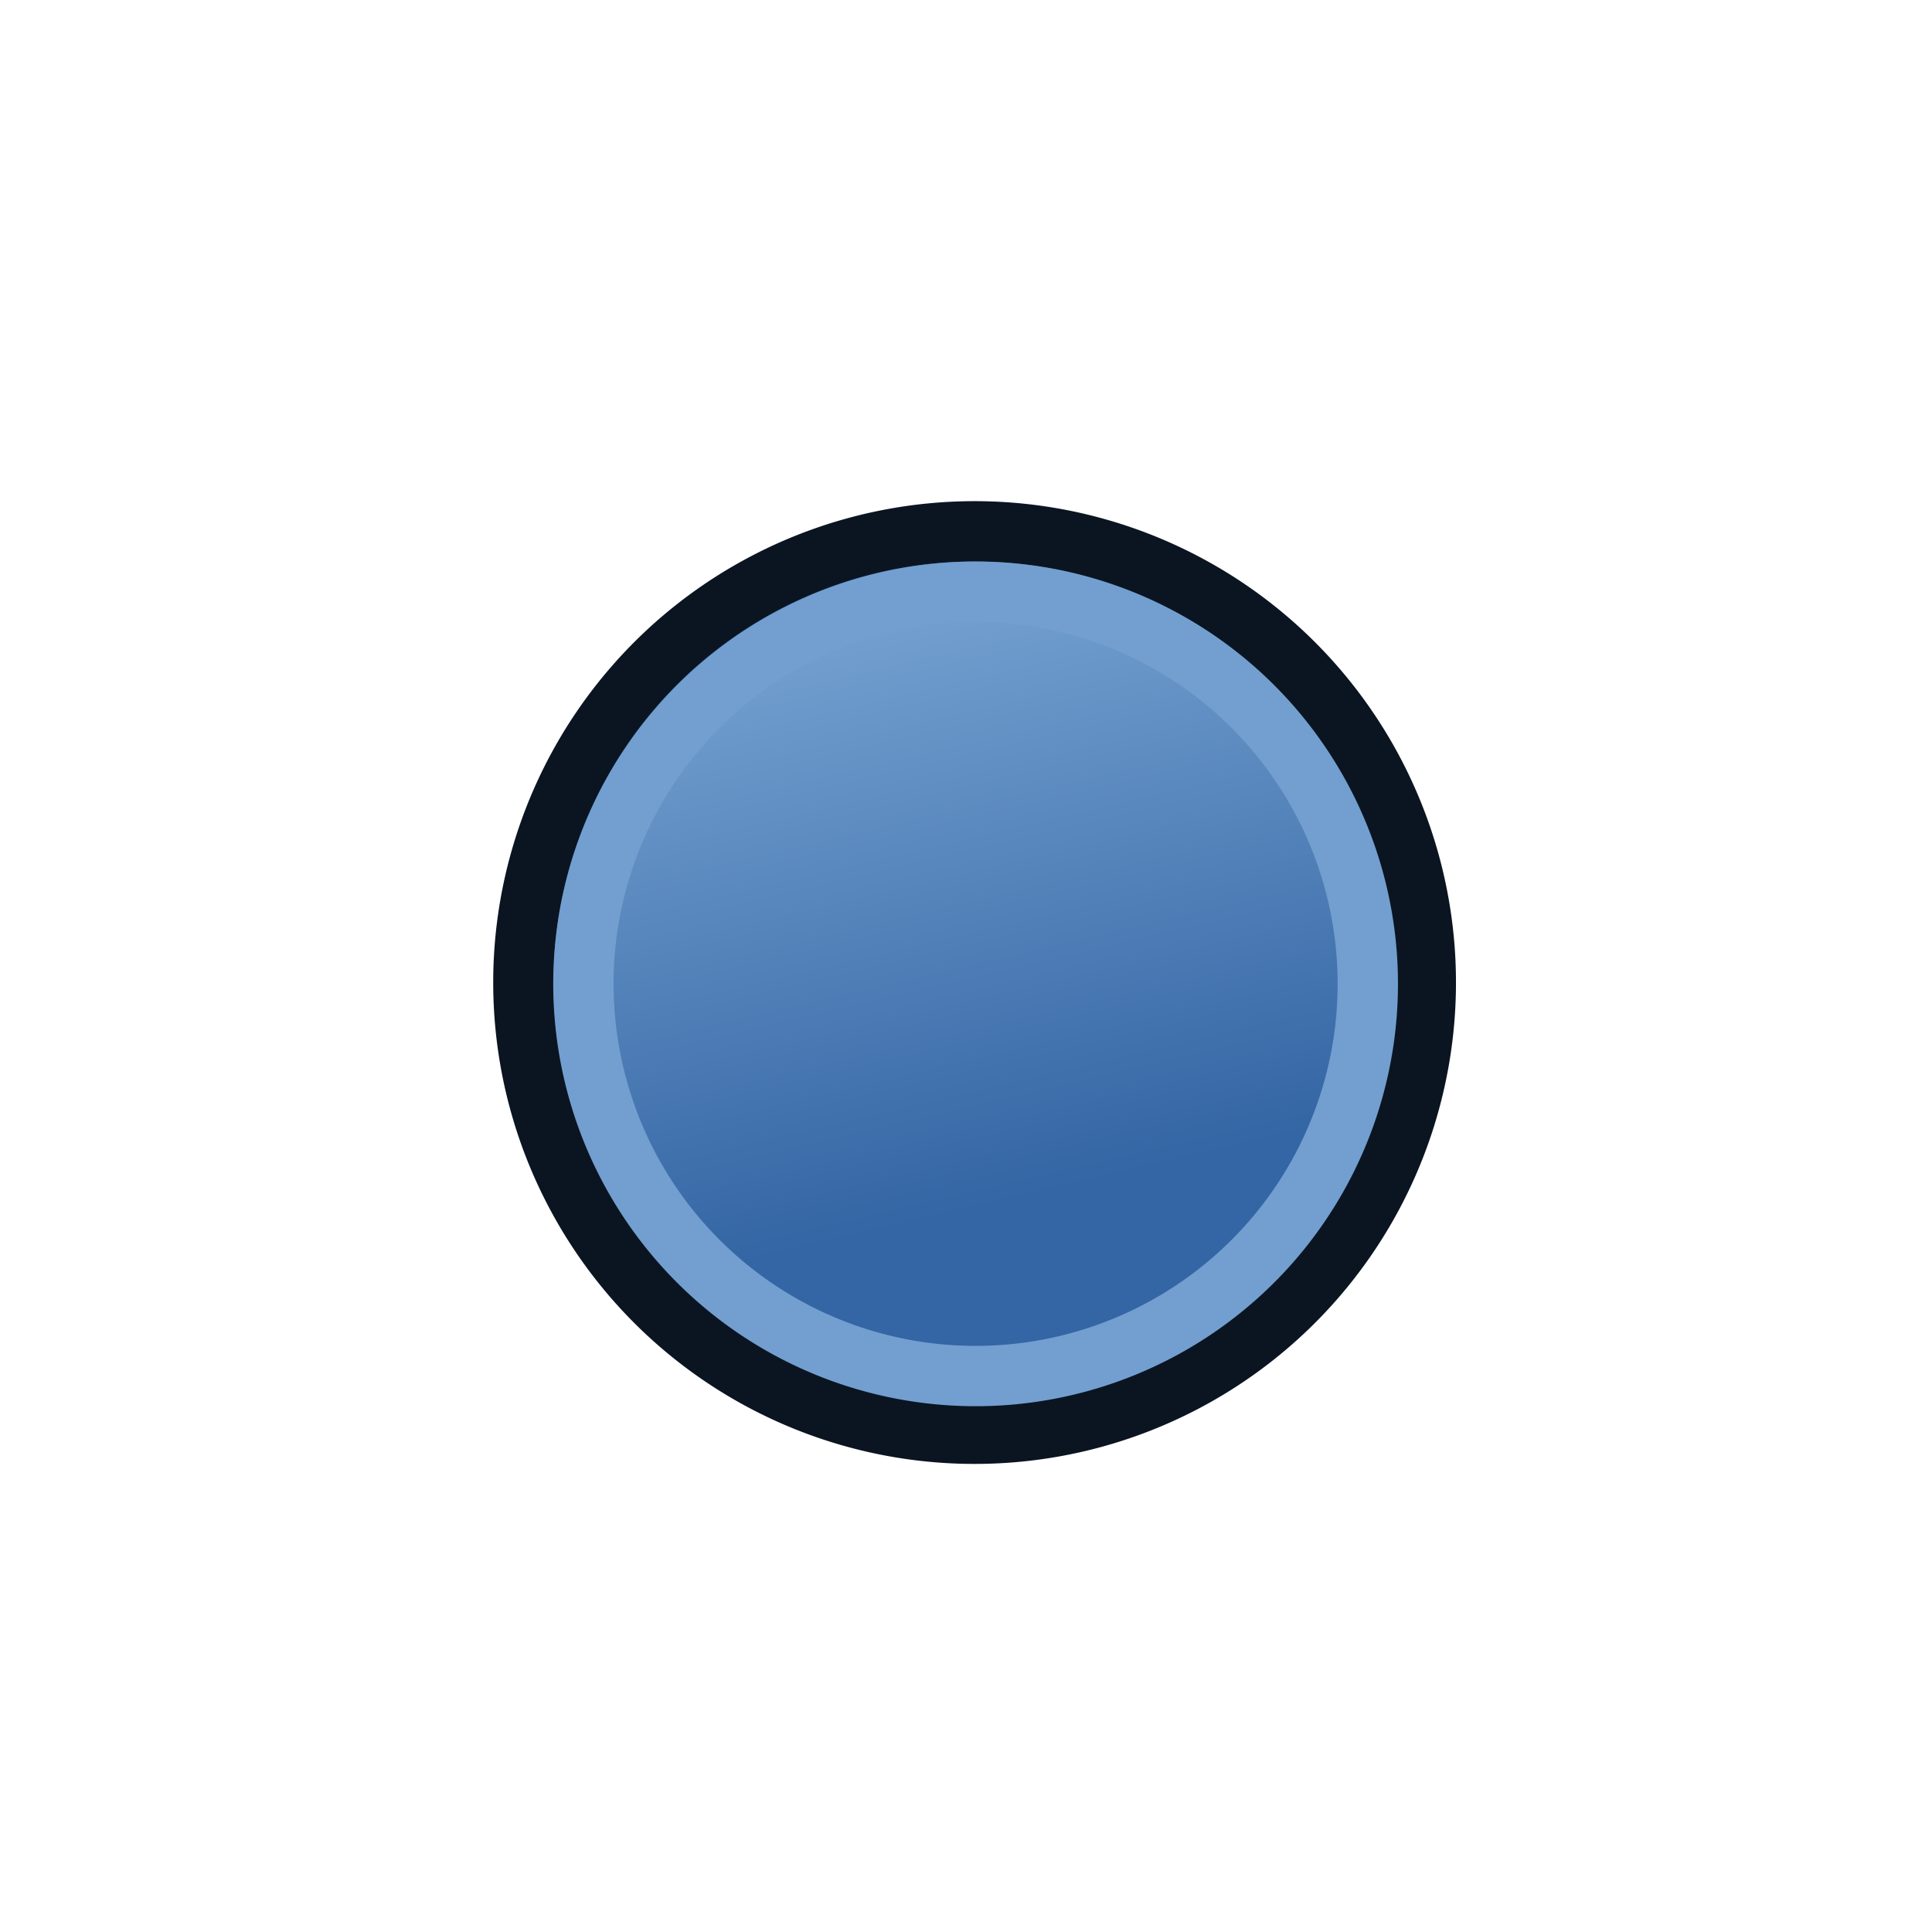 <svg xmlns="http://www.w3.org/2000/svg" xmlns:svg="http://www.w3.org/2000/svg" xmlns:xlink="http://www.w3.org/1999/xlink" id="svg2869" width="64" height="64" version="1.1"><defs id="defs2871"><radialGradient id="radialGradient2378" cx="225.264" cy="672.797" r="34.345" fx="225.264" fy="672.797" gradientTransform="matrix(1,0,0,0.699,0,202.829)" gradientUnits="userSpaceOnUse" xlink:href="#linearGradient3144"/><radialGradient id="radialGradient2368" cx="225.264" cy="672.797" r="34.345" fx="225.264" fy="672.797" gradientTransform="matrix(1,0,0,0.699,0,202.829)" gradientUnits="userSpaceOnUse" xlink:href="#linearGradient3144"/><linearGradient id="linearGradient3144"><stop style="stop-color:#fff;stop-opacity:1" id="stop3146" offset="0"/><stop style="stop-color:#fff;stop-opacity:0" id="stop3148" offset="1"/></linearGradient><radialGradient id="radialGradient2370" cx="225.264" cy="672.797" r="34.345" fx="225.264" fy="672.797" gradientTransform="matrix(1,0,0,0.699,0,202.829)" gradientUnits="userSpaceOnUse" xlink:href="#linearGradient3144"/><radialGradient id="radialGradient3171" cx="225.264" cy="672.797" r="34.345" fx="225.264" fy="672.797" gradientTransform="matrix(1,0,0,0.699,0,202.829)" gradientUnits="userSpaceOnUse" xlink:href="#linearGradient3144"/><radialGradient id="radialGradient3173" cx="225.264" cy="672.797" r="34.345" fx="225.264" fy="672.797" gradientTransform="matrix(1,0,0,0.699,0,202.829)" gradientUnits="userSpaceOnUse" xlink:href="#linearGradient3144"/><radialGradient id="radialGradient3175" cx="225.264" cy="672.797" r="34.345" fx="225.264" fy="672.797" gradientTransform="matrix(1,0,0,0.699,0,202.829)" gradientUnits="userSpaceOnUse" xlink:href="#linearGradient3144"/><radialGradient id="radialGradient3189" cx="225.264" cy="672.797" r="34.345" fx="225.264" fy="672.797" gradientTransform="matrix(1,0,0,0.699,0,202.829)" gradientUnits="userSpaceOnUse" xlink:href="#linearGradient3144"/><radialGradient id="radialGradient3191" cx="225.264" cy="672.797" r="34.345" fx="225.264" fy="672.797" gradientTransform="matrix(1,0,0,0.699,0,202.829)" gradientUnits="userSpaceOnUse" xlink:href="#linearGradient3144"/><radialGradient id="radialGradient3193" cx="225.264" cy="672.797" r="34.345" fx="225.264" fy="672.797" gradientTransform="matrix(1,0,0,0.699,0,202.829)" gradientUnits="userSpaceOnUse" xlink:href="#linearGradient3144"/><radialGradient id="radialGradient3205" cx="225.264" cy="672.797" r="34.345" fx="225.264" fy="672.797" gradientTransform="matrix(1,0,0,0.699,0,202.829)" gradientUnits="userSpaceOnUse" xlink:href="#linearGradient3144"/><linearGradient id="linearGradient3922" x1="11.39" x2="54.51" y1="453.55" y2="485.54" gradientTransform="matrix(1.173,0.022,0.022,1.18,55.593,-17.013)" gradientUnits="userSpaceOnUse" xlink:href="#linearGradient3836"/><linearGradient id="linearGradient3836"><stop style="stop-color:#3465a4;stop-opacity:1" id="stop3838" offset="0"/><stop style="stop-color:#729fcf;stop-opacity:1" id="stop3840" offset="1"/></linearGradient></defs><g id="layer1"><g style="stroke:#3465a4;stroke-width:.974" id="g4312" transform="matrix(2.054,0.032,-0.032,2.054,-245.352,-484.911)"><g style="stroke:#3465a4;stroke-width:6.495" id="g4248" transform="matrix(-0.115,-0.096,0.096,-0.115,98.668,319.837)"><g id="g3906" transform="translate(-3.731,-3.282)" style="stroke-width:6.495"><path style="fill:#3465a4;fill-opacity:1;stroke:#0b1521;stroke-width:6.495;stroke-miterlimit:4;stroke-opacity:1;stroke-dasharray:none" id="path4250" d="m 145.089,535.182 a 48.571,48.571 0 1 1 -97.143,0 48.571,48.571 0 1 1 97.143,0 z"/><path style="fill:url(#linearGradient3922);fill-opacity:1;stroke:#729fcf;stroke-width:6.495;stroke-miterlimit:4;stroke-opacity:1;stroke-dasharray:none" id="path4250-7" d="m 138.56,535.144 a 42.216,42.218 49.29 1 1 -84.435,0.002 42.216,42.218 49.29 0 1 84.435,-0.002 z"/></g></g></g></g></svg>